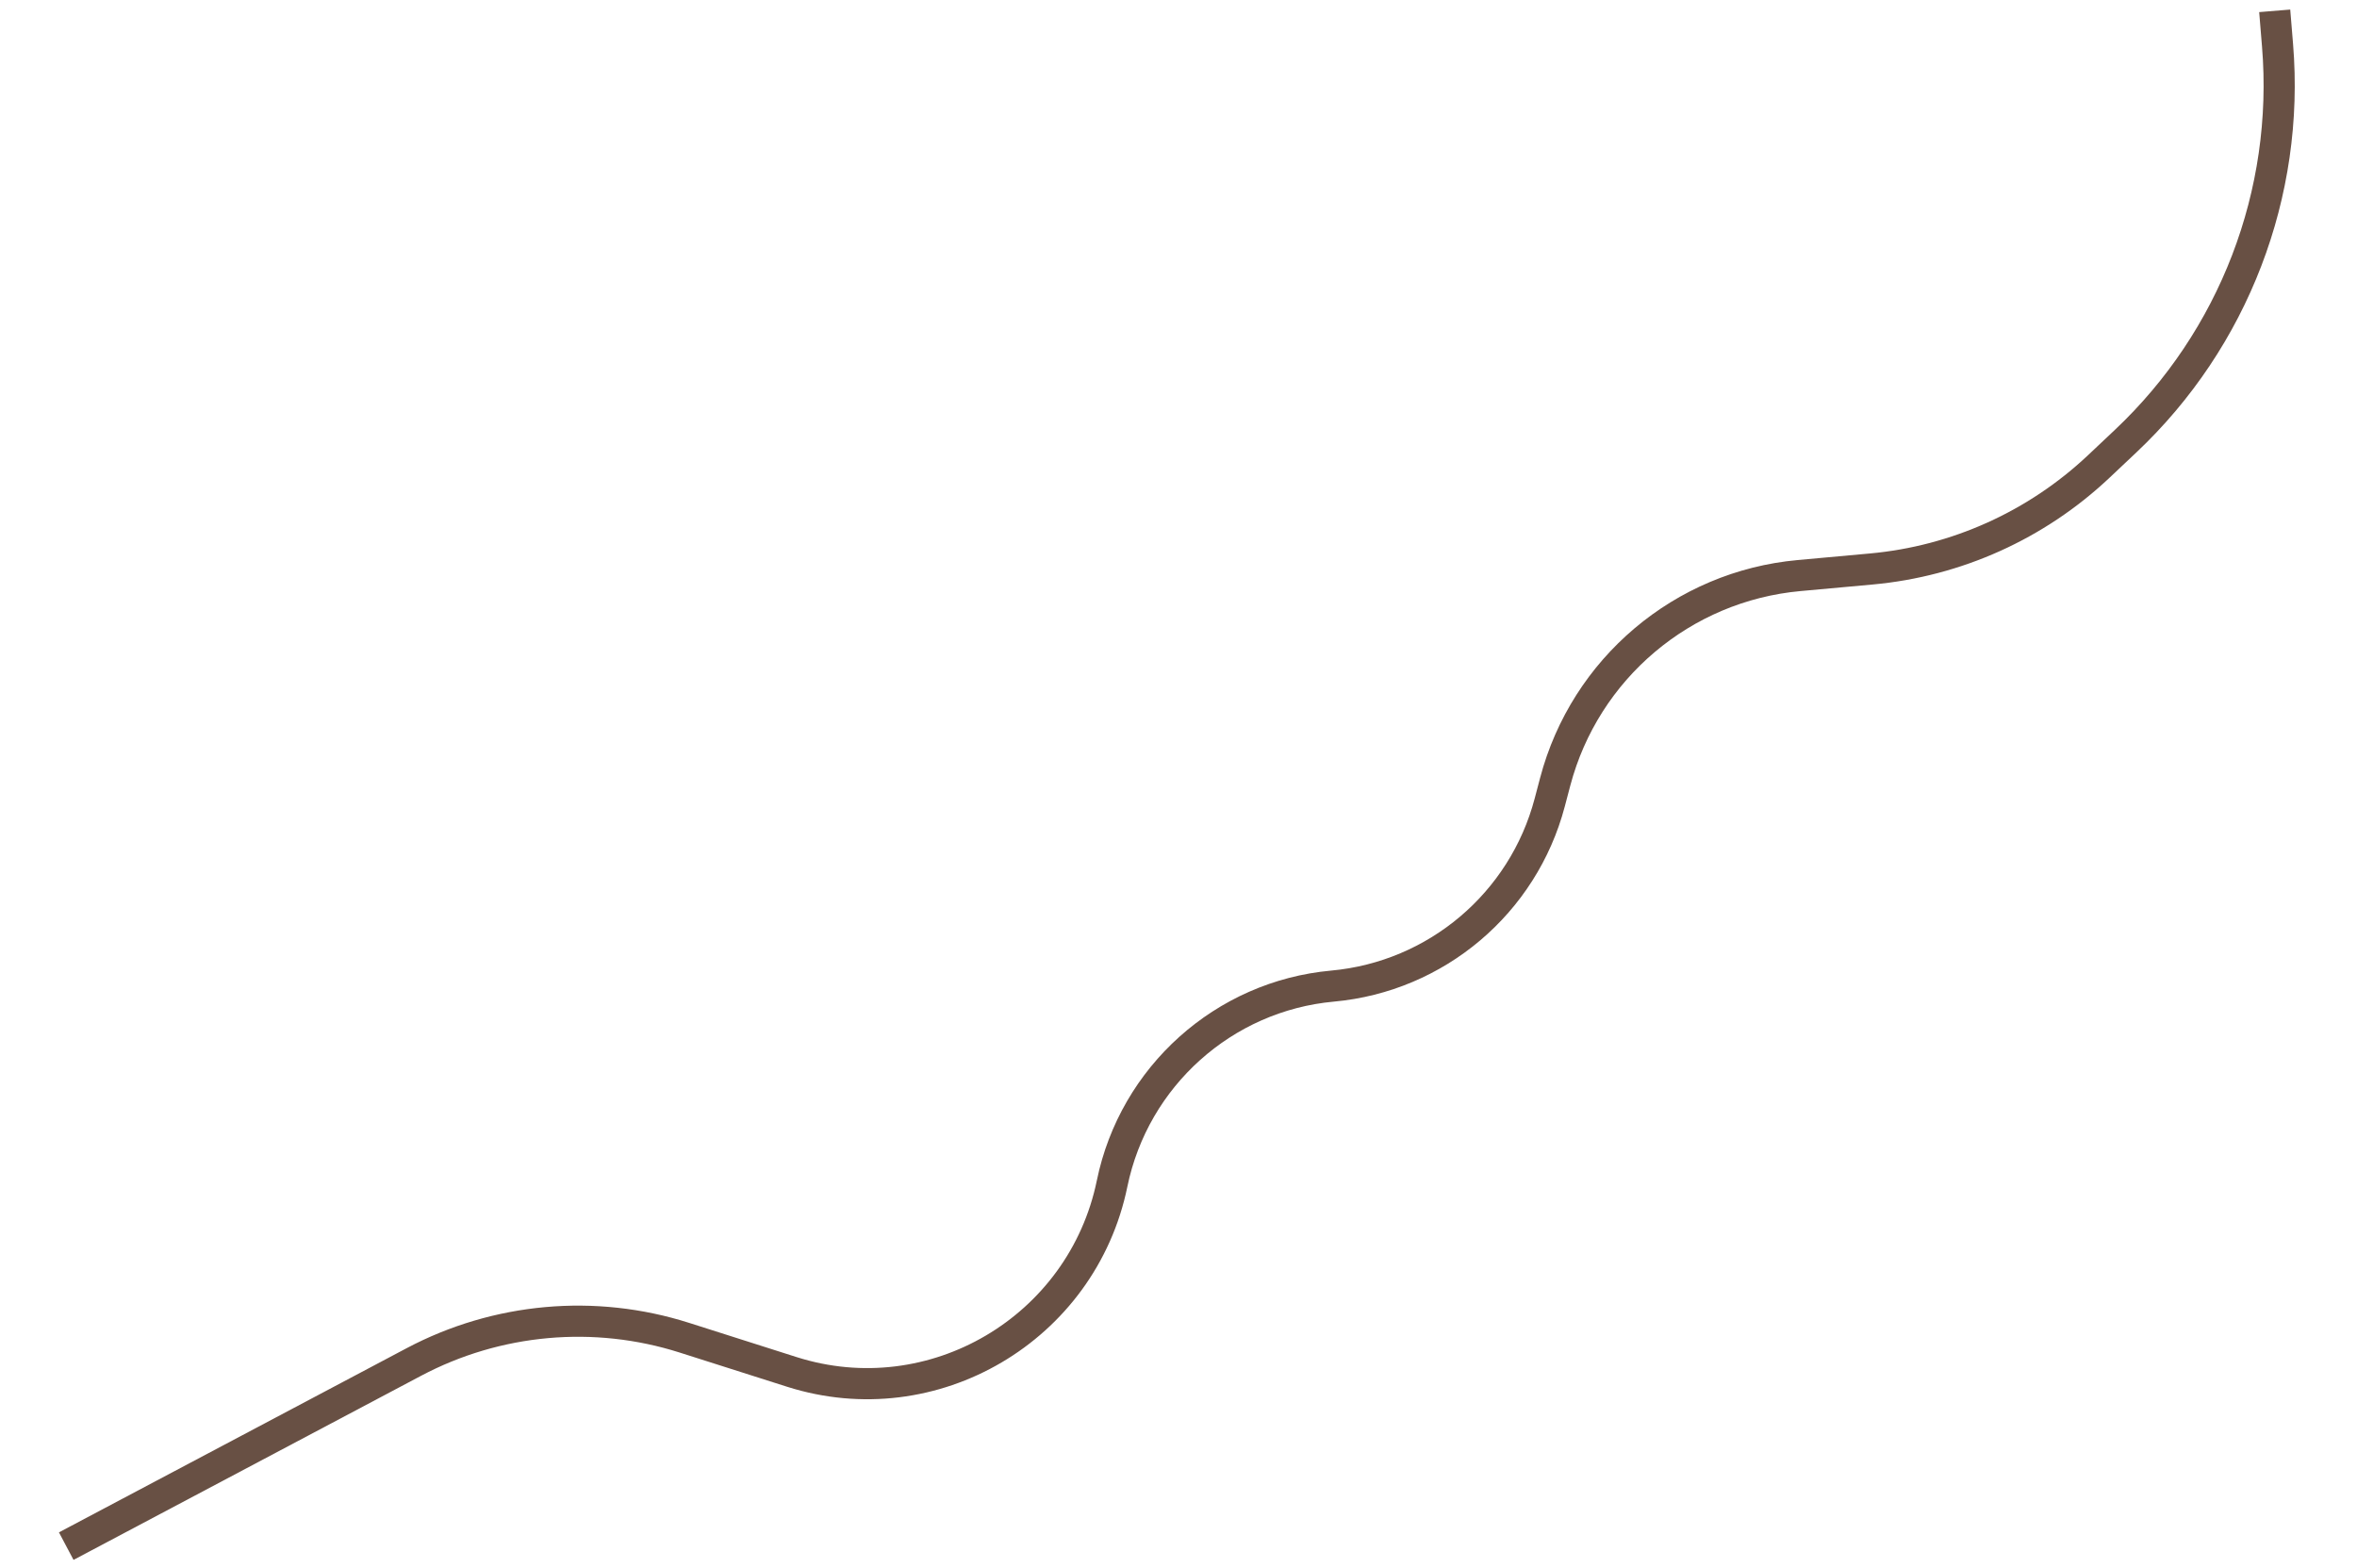 <svg width="227" height="151" viewBox="0 0 227 151" fill="none" xmlns="http://www.w3.org/2000/svg">
<path d="M6.379 148.894L39.853 131.164C47.876 126.915 57.271 126.072 65.922 128.826L76.251 132.114C89.855 136.444 104.229 127.96 107.106 113.976V113.976C109.226 103.669 117.855 95.917 128.335 94.963V94.963C138.332 94.053 146.692 86.986 149.253 77.279L149.778 75.288C152.655 64.386 162.044 56.449 173.272 55.427L180.227 54.794C188.424 54.048 196.134 50.574 202.123 44.928L204.715 42.484C215.135 32.661 220.52 18.631 219.347 4.359L219.075 1.043" stroke="#685044" stroke-width="3"/>
</svg>
